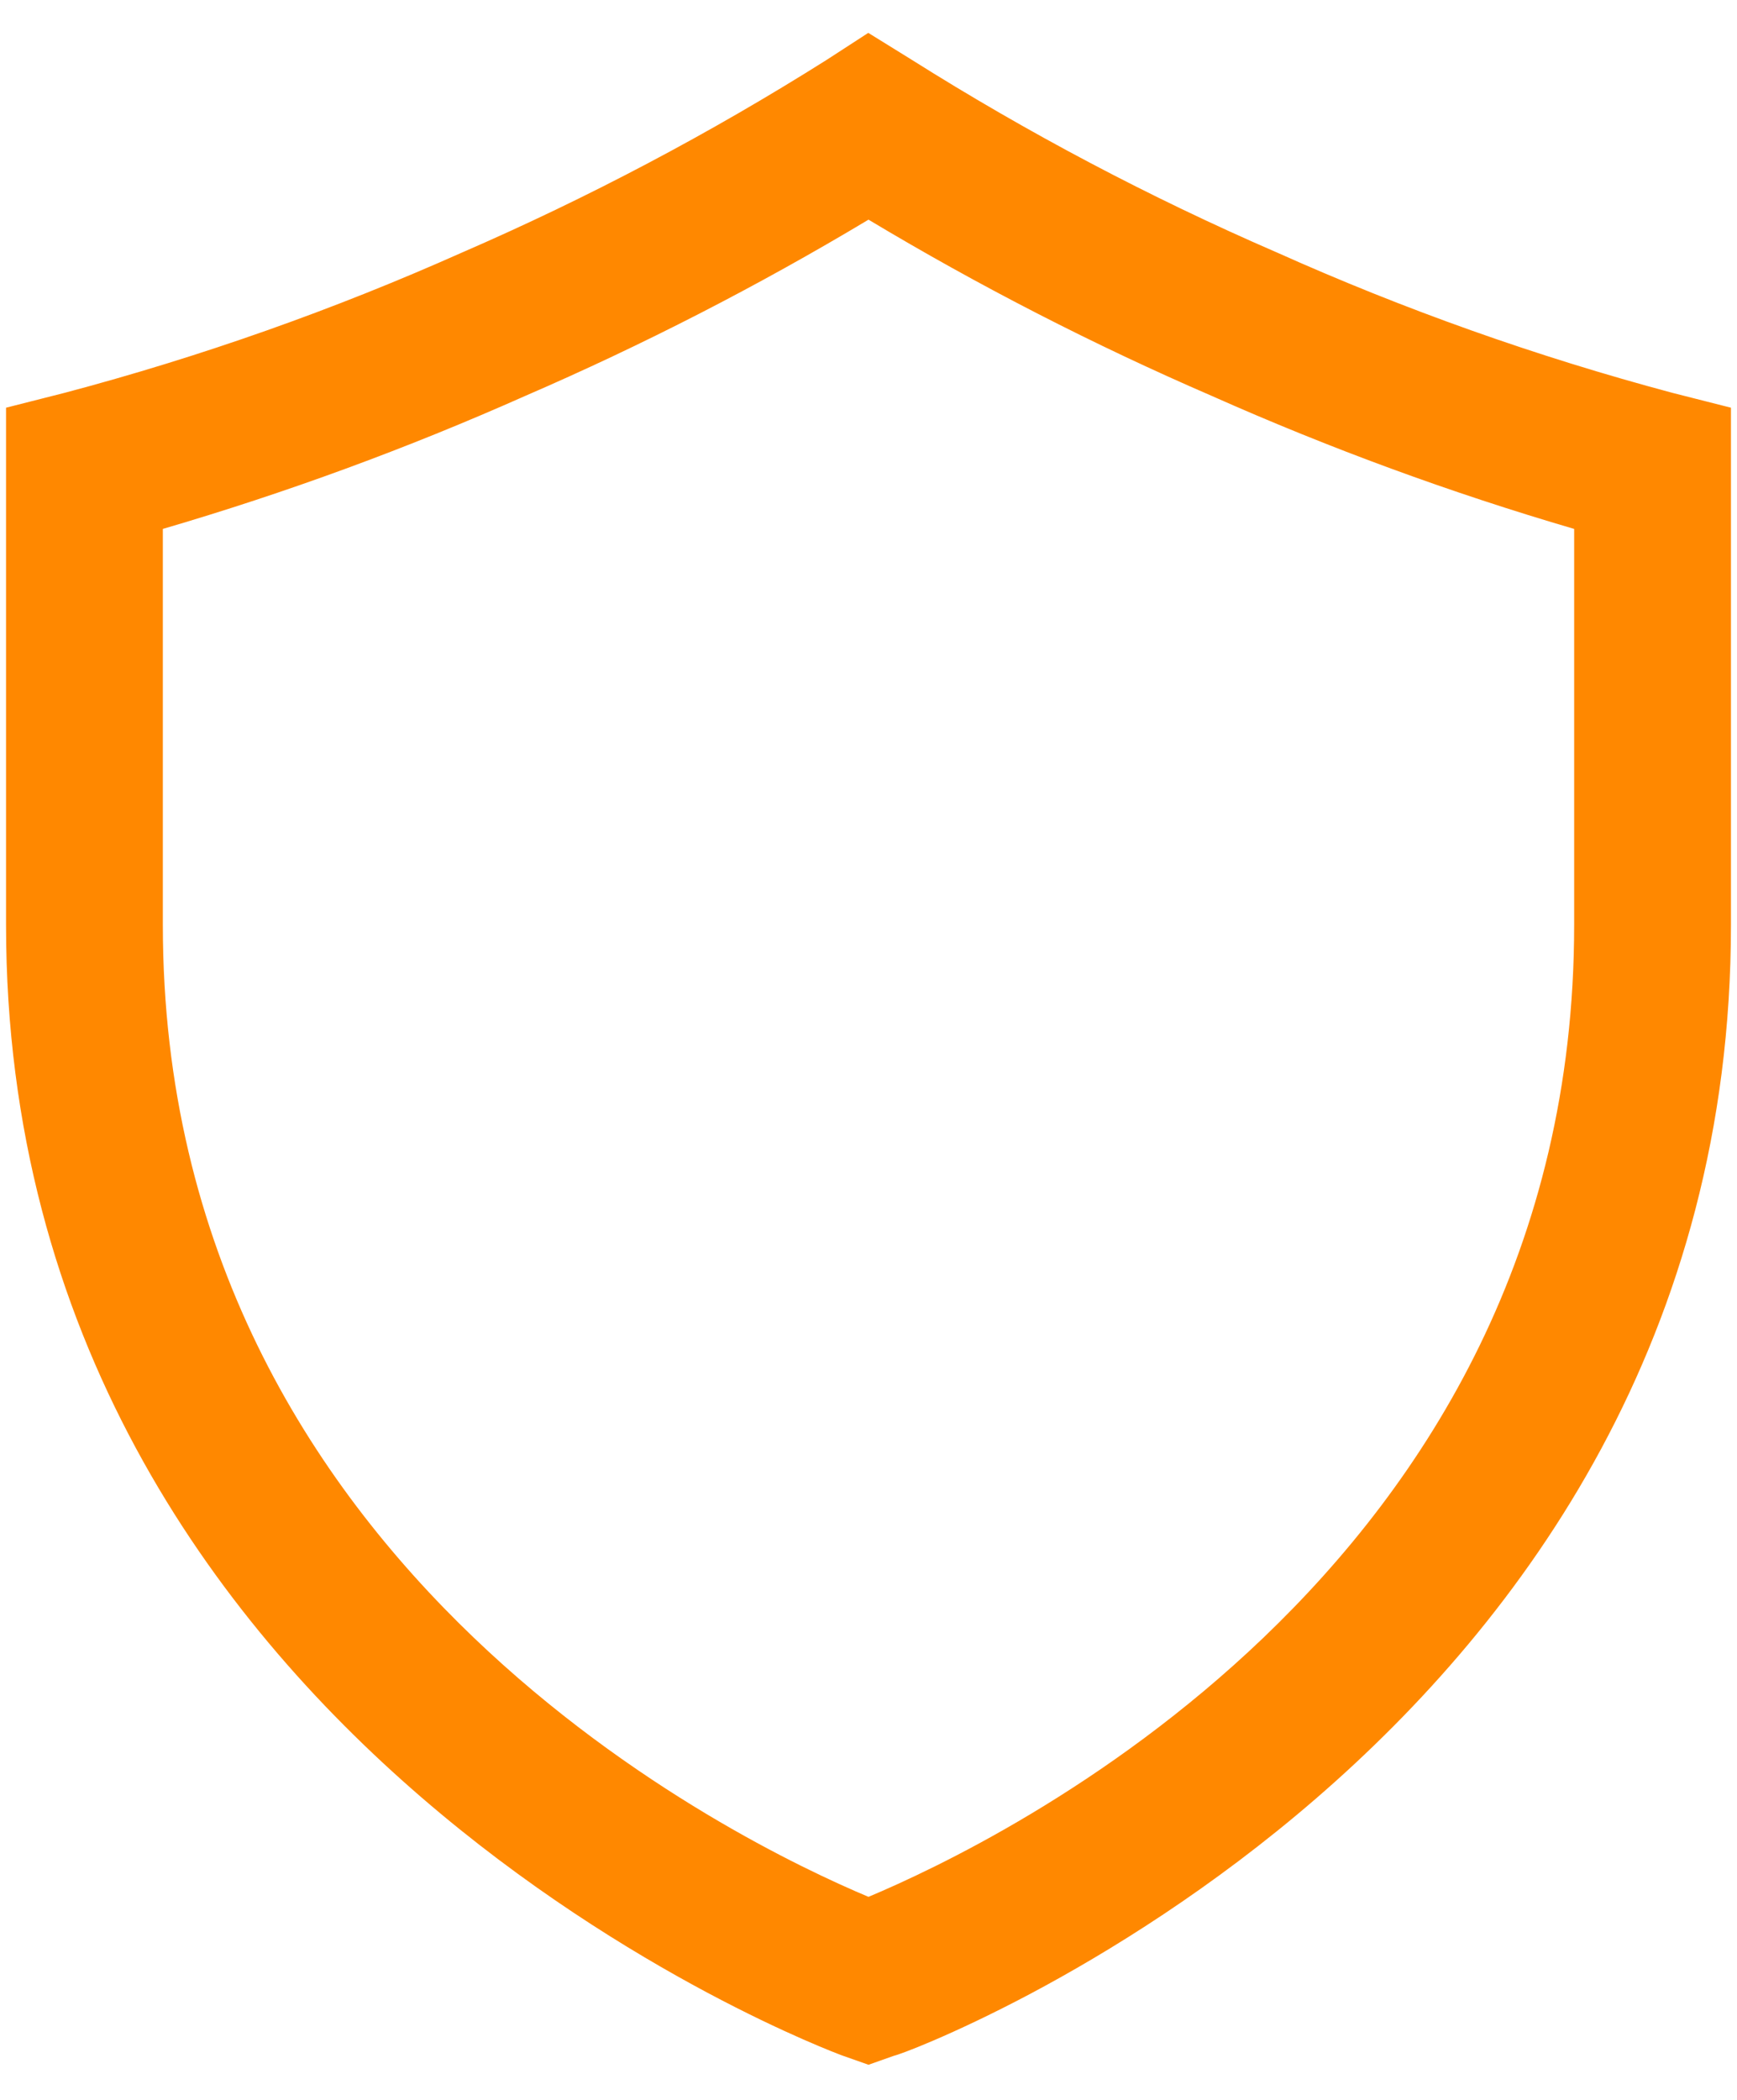 <svg width="48" height="58" viewBox="0 0 48 58" fill="none" xmlns="http://www.w3.org/2000/svg">
<path d="M46.083 11.333C42.307 10.325 38.617 9.016 35.05 7.417C31.541 5.894 28.153 4.106 24.917 2.067L24 1.5L23.1 2.083C19.864 4.122 16.476 5.911 12.967 7.433C9.394 9.027 5.699 10.332 1.917 11.333L0.667 11.65V25.55C0.667 47.867 23.217 56.217 23.433 56.3L24 56.5L24.567 56.3C24.8 56.3 47.333 47.883 47.333 25.55V11.65L46.083 11.333ZM44 25.55C44 43.883 27.333 51.567 24 52.933C20.667 51.567 4 43.867 4 25.55V14.233C7.516 13.223 10.957 11.97 14.3 10.483C17.643 9.038 20.884 7.368 24 5.483C27.116 7.368 30.357 9.038 33.7 10.483C37.043 11.97 40.484 13.223 44 14.233V25.55Z" fill="#FF8800"/>
<path fill-rule="evenodd" clip-rule="evenodd" d="M23.994 0.908L25.183 1.644C28.398 3.669 31.763 5.446 35.249 6.958L35.255 6.96C38.796 8.548 42.459 9.848 46.209 10.849C46.21 10.85 46.211 10.85 46.212 10.85L47.833 11.261V25.55C47.833 36.906 42.098 44.721 36.364 49.678C33.498 52.156 30.627 53.926 28.457 55.078C27.371 55.653 26.459 56.075 25.809 56.354C25.484 56.494 25.223 56.598 25.037 56.668C24.945 56.703 24.869 56.73 24.812 56.749C24.784 56.758 24.756 56.767 24.732 56.774C24.724 56.777 24.713 56.779 24.702 56.782L24 57.03L23.254 56.767C23.262 56.77 23.209 56.75 23.169 56.734C23.118 56.715 23.046 56.687 22.955 56.65C22.774 56.577 22.516 56.47 22.192 56.328C21.544 56.044 20.634 55.618 19.549 55.04C17.381 53.884 14.509 52.115 11.642 49.641C5.906 44.692 0.167 36.898 0.167 25.55V11.261L1.791 10.849C5.546 9.854 9.215 8.559 12.763 6.977L12.768 6.975C16.253 5.463 19.617 3.687 22.831 1.662L23.994 0.908ZM24.006 2.092L23.366 2.506C20.109 4.559 16.7 6.359 13.168 7.891C9.571 9.495 5.852 10.808 2.045 11.817L2.039 11.818L1.167 12.039V25.55C1.167 36.518 6.702 44.058 12.295 48.884C17.809 53.642 23.352 55.735 23.605 55.83C23.605 55.83 23.605 55.83 23.605 55.83L24 55.97L24.481 55.8H24.497C24.539 55.786 24.601 55.764 24.684 55.732C24.854 55.668 25.101 55.569 25.415 55.435C26.041 55.166 26.928 54.756 27.988 54.194C30.109 53.069 32.914 51.34 35.71 48.922C41.302 44.087 46.833 36.527 46.833 25.55V12.039L45.954 11.816C42.153 10.802 38.439 9.483 34.848 7.874C31.317 6.342 27.908 4.542 24.652 2.491C24.651 2.49 24.651 2.49 24.65 2.49L24.006 2.092ZM24 4.899L24.259 5.055C27.356 6.928 30.576 8.588 33.898 10.024L33.903 10.026C37.225 11.503 40.645 12.748 44.138 13.753L44.5 13.857V25.55C44.5 34.886 40.251 41.514 35.596 45.965C30.948 50.41 25.884 52.701 24.19 53.396L24 53.474L23.81 53.396C22.115 52.701 17.051 50.406 12.404 45.959C7.75 41.505 3.5 34.878 3.5 25.55V13.857L3.862 13.753C7.355 12.748 10.775 11.503 14.097 10.026L14.102 10.024C17.424 8.588 20.644 6.928 23.741 5.055L24 4.899ZM14.501 10.941C11.252 12.385 7.911 13.611 4.5 14.609V25.55C4.5 34.538 8.584 40.919 13.096 45.237C17.453 49.405 22.196 51.635 24 52.392C25.804 51.635 30.548 49.409 34.904 45.243C39.416 40.928 43.5 34.547 43.5 25.55V14.609C40.089 13.611 36.747 12.385 33.499 10.941C30.229 9.527 27.055 7.899 24 6.067C20.944 7.899 17.771 9.527 14.501 10.941Z" fill="#FF8800"/>
</svg>
